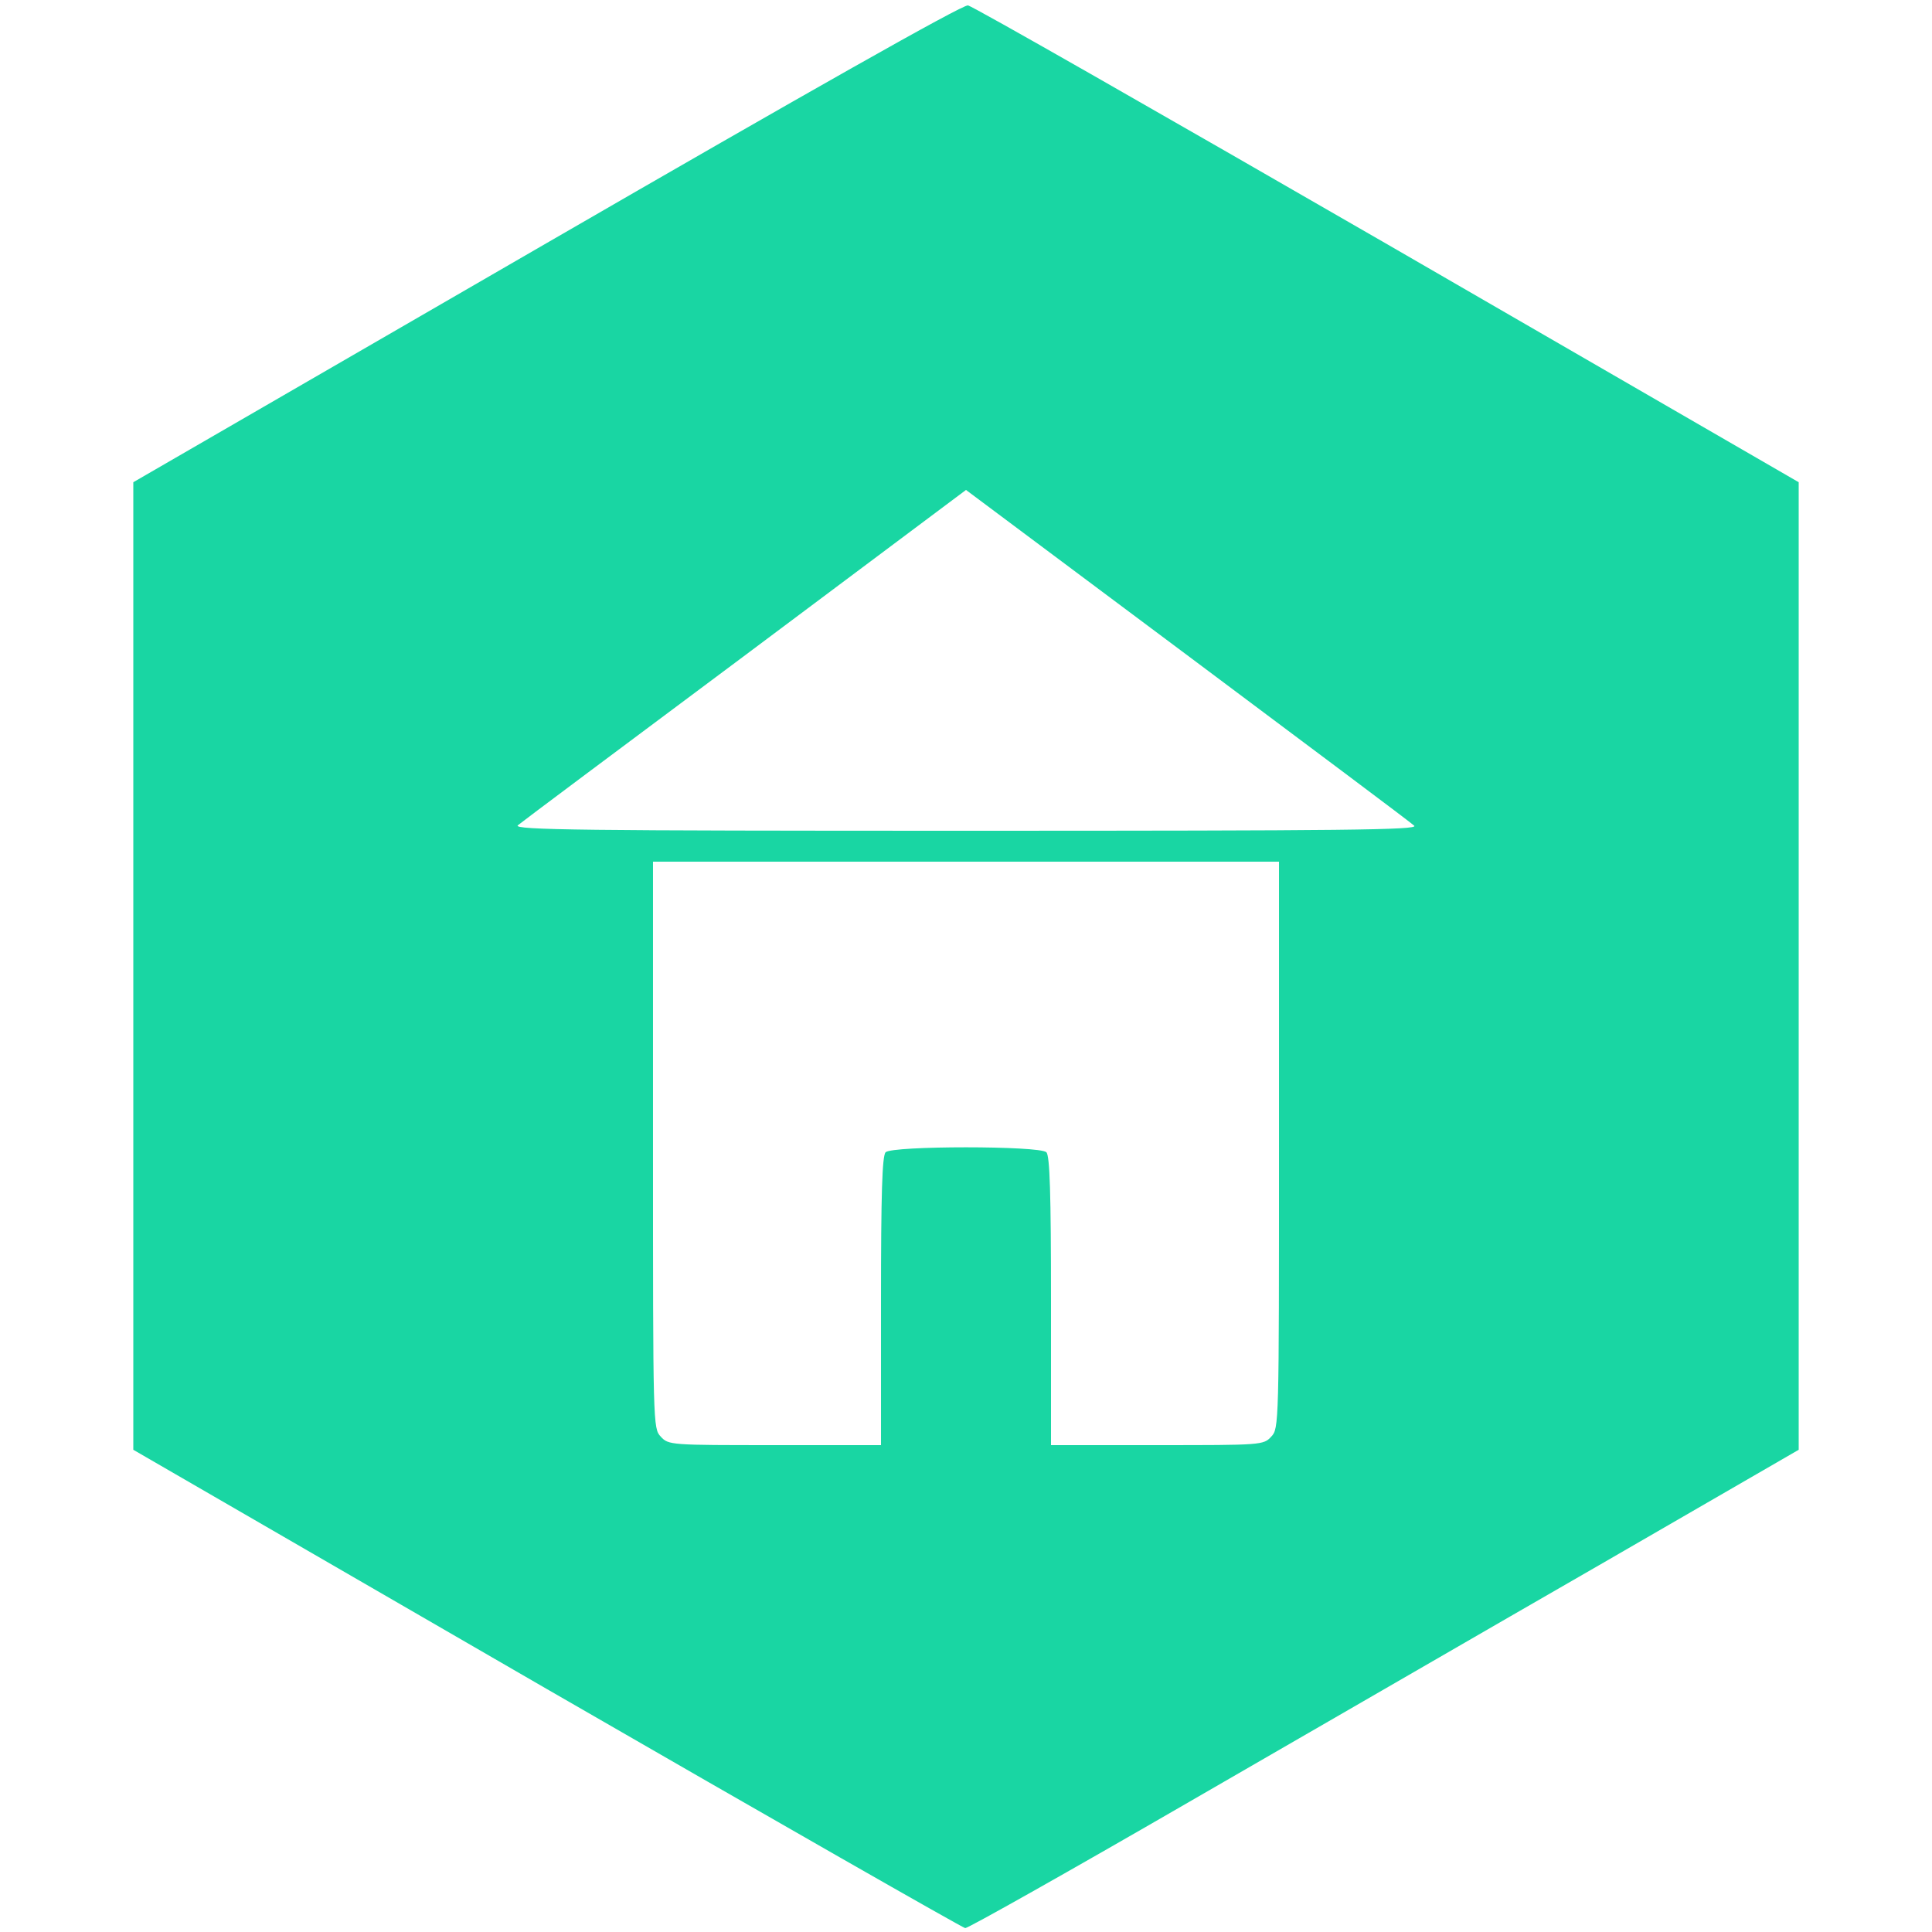 <?xml version="1.0" encoding="UTF-8"?>
<svg xmlns="http://www.w3.org/2000/svg" xmlns:xlink="http://www.w3.org/1999/xlink" width="300pt" height="300pt" viewBox="0 0 300 300" version="1.1">
<g id="surface1">
<path style=" stroke:none;fill-rule:nonzero;fill:rgb(9.804%,83.922%,63.922%);fill-opacity:1;" d="M 84.898 262.262 L 20.699 225.121 L 20.699 74.879 L 84.898 37.738 C 125.039 14.52 149.52 0.66 150.301 0.84 C 150.961 0.898 180.238 17.641 215.398 37.922 L 279.301 74.879 L 279.301 225.121 L 249 242.641 C 232.32 252.238 203.398 268.98 184.68 279.781 C 166.02 290.578 150.359 299.398 149.879 299.398 C 149.461 299.34 120.238 282.66 84.898 262.262 Z M 136.801 202.02 C 136.801 185.398 136.98 179.461 137.52 178.922 C 138.539 177.898 161.461 177.898 162.48 178.922 C 163.02 179.461 163.199 185.398 163.199 202.02 L 163.199 224.398 L 179.699 224.398 C 195.84 224.398 196.199 224.398 197.398 223.078 C 198.602 221.82 198.602 221.219 198.602 177.781 L 198.602 133.801 L 101.398 133.801 L 101.398 177.781 C 101.398 221.219 101.398 221.82 102.602 223.078 C 103.801 224.398 104.16 224.398 120.301 224.398 L 136.801 224.398 Z M 219.602 128.219 C 219.121 127.738 203.219 115.859 184.379 101.762 L 150 76.078 L 115.68 101.762 C 96.781 115.859 80.879 127.738 80.398 128.16 C 79.68 128.879 90.719 129 150 129 C 208.859 129 220.32 128.879 219.602 128.219 Z M 219.602 128.219 "/>
</g>
</svg>
